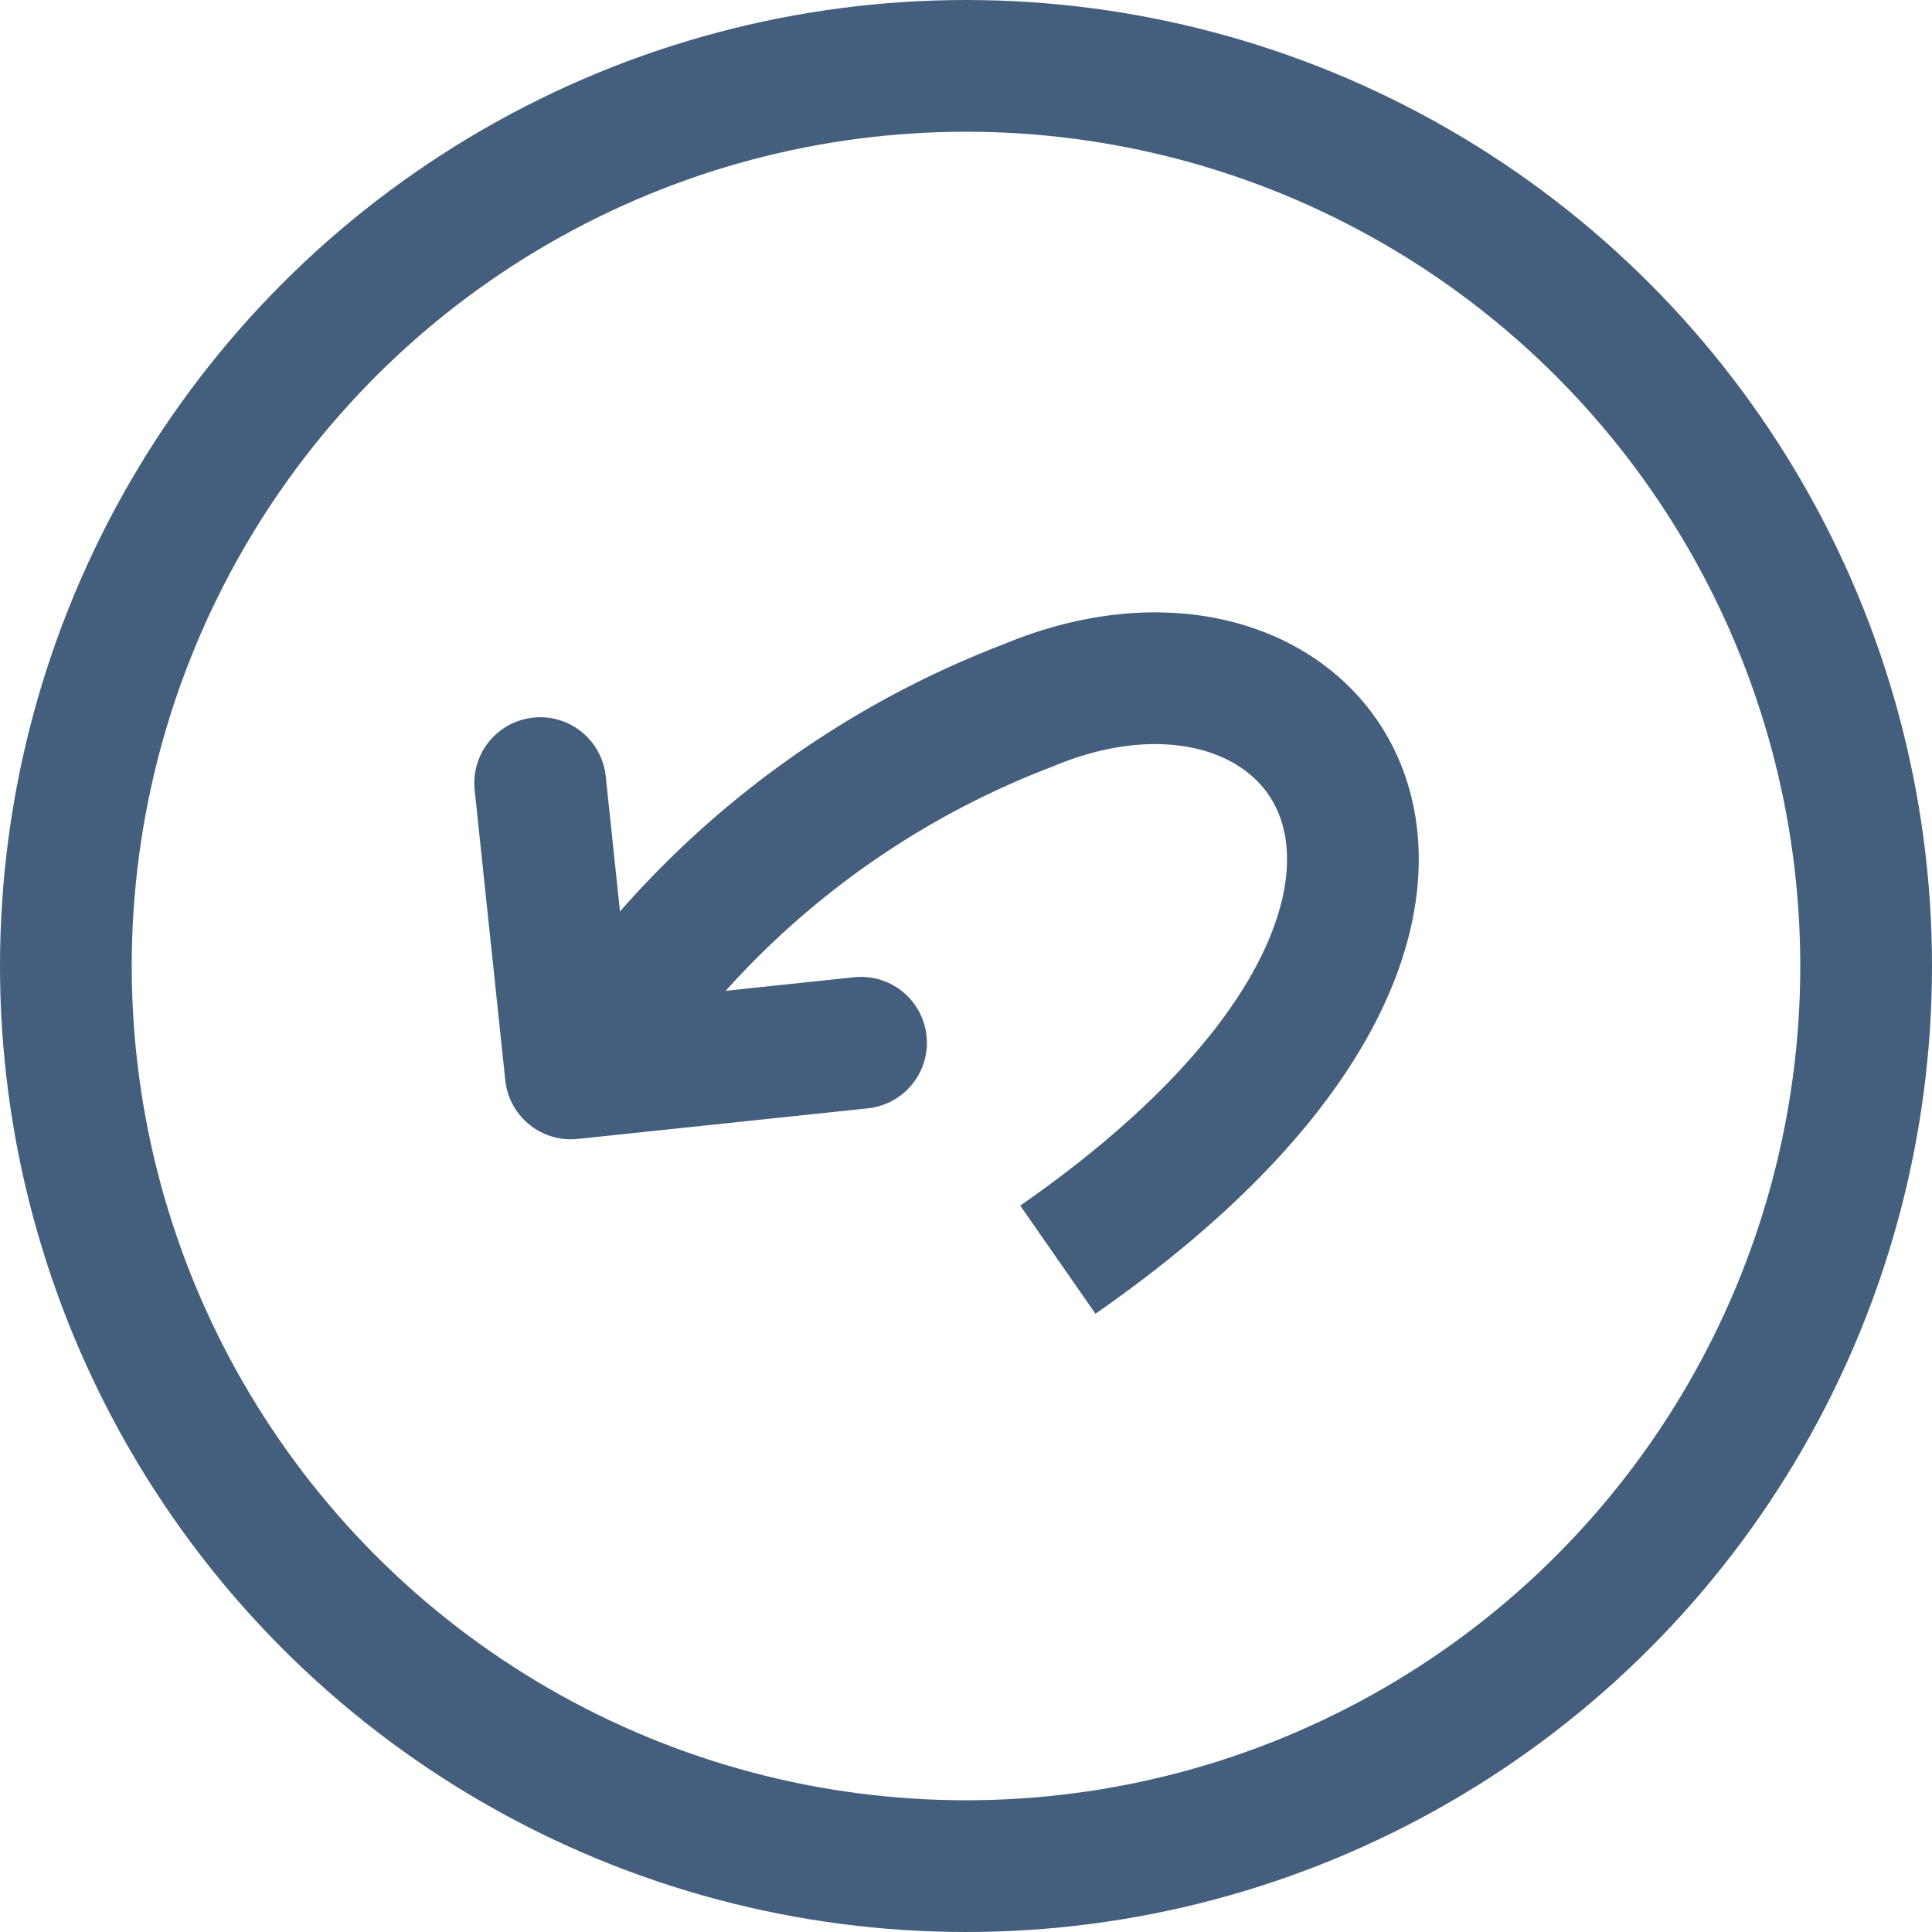 <svg xmlns="http://www.w3.org/2000/svg" width="22" height="22" viewBox="0 0 22 22"><defs><style>.a,.b,.d{fill:none;}.a,.b{stroke:#445f7d;stroke-width:1.5px;}.a{stroke-linecap:round;stroke-linejoin:round;}.c{stroke:none;}</style></defs><g class="a"><circle class="c" cx="11" cy="11" r="11"/><circle class="d" cx="11" cy="11" r="10.25"/></g><g transform="translate(2841 325)"><path class="b" d="M-2831.127-312.125c5.77-4.013,3.059-7.733-.337-6.312a10.331,10.331,0,0,0-4.744,3.676" transform="translate(2.173 1.469)"/><path class="a" d="M3.322,0H0V3.321" transform="matrix(-0.105, -0.995, 0.995, -0.105, -2834.5, -312.777)"/></g></svg>
